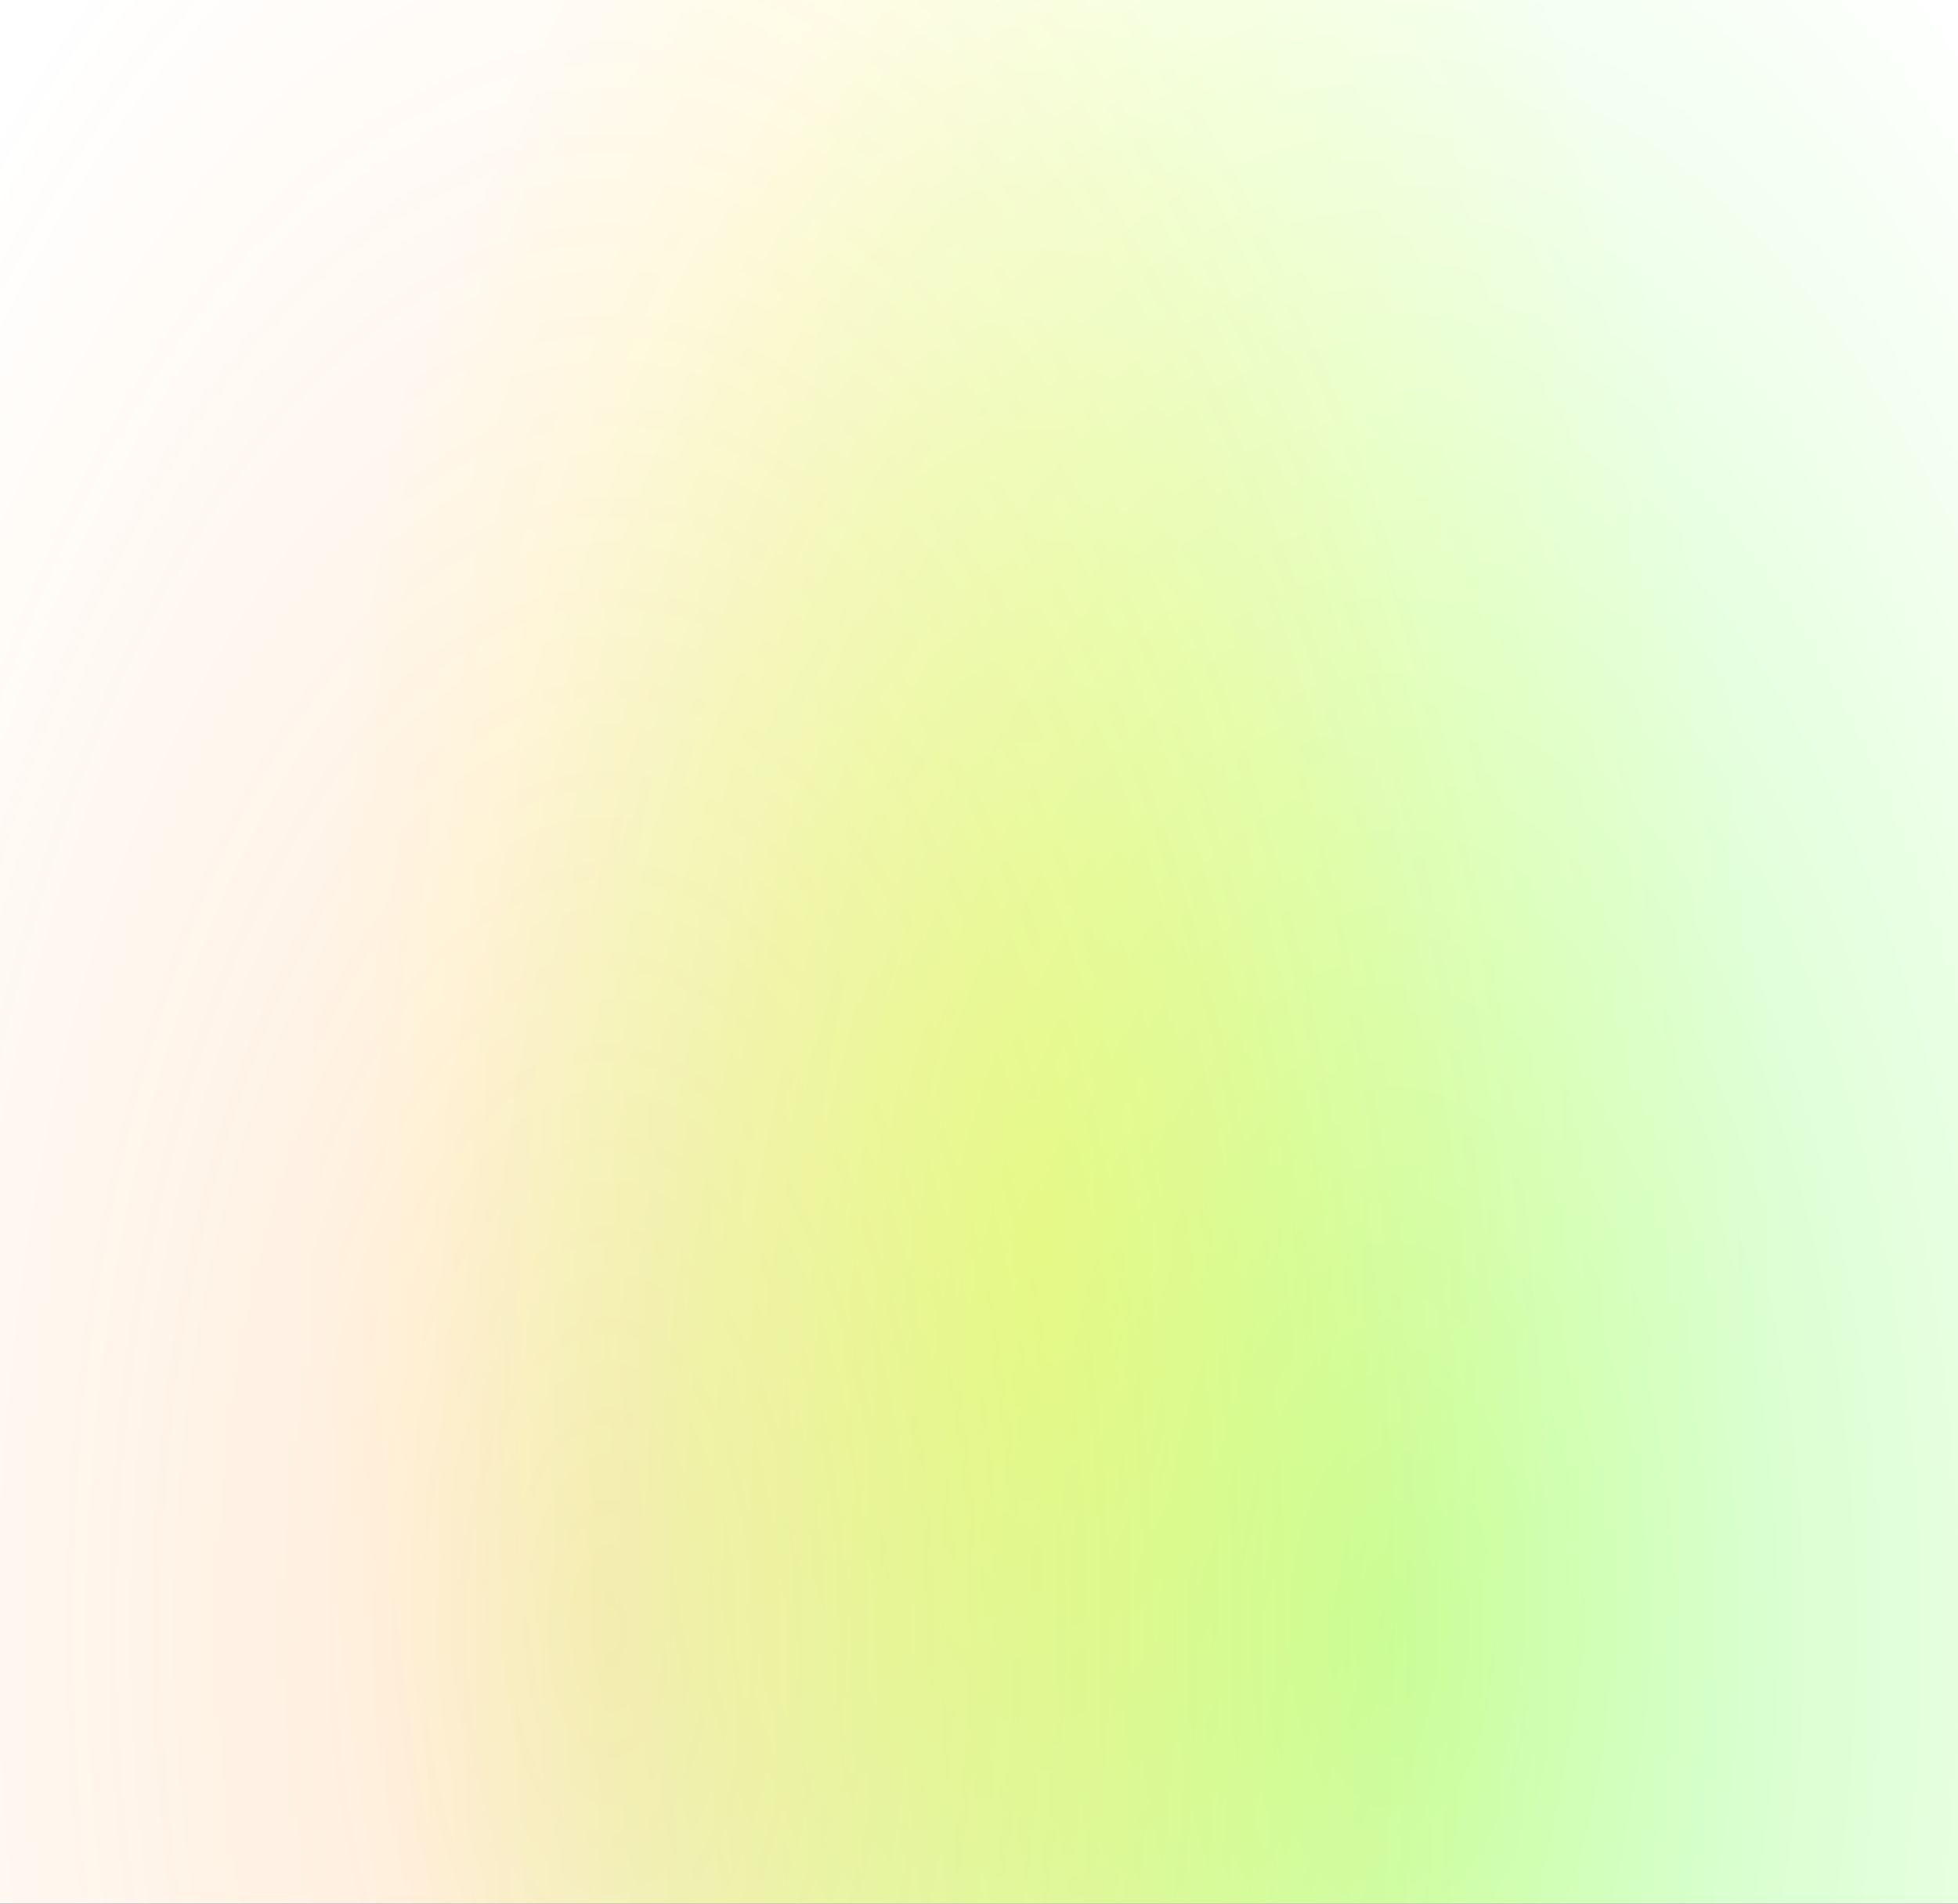 <svg width="1440" height="1400" viewBox="0 0 1440 1400" fill="none" xmlns="http://www.w3.org/2000/svg">
<rect x="0" y="0" width="1440" height="1400" fill="#333333" stroke="none"/>
<g clip-path="url(#clip0_2412_59)">
<rect width="1440" height="1400" fill="white"/>
<rect y="-853" width="1440" height="2253" fill="url(#paint0_radial_2412_59)"/>
<rect y="-853" width="1440" height="2253" fill="url(#paint1_radial_2412_59)"/>
<rect y="-853" width="1440" height="2253" fill="url(#paint2_radial_2412_59)"/>
</g>
<defs>
<radialGradient id="paint0_radial_2412_59" cx="0" cy="0" r="1" gradientUnits="userSpaceOnUse" gradientTransform="translate(446.4 1197.23) scale(1405.16 2899.46)">
<stop stop-color="#FF8000" stop-opacity="0.17"/>
<stop offset="0.5" stop-color="#FF8000" stop-opacity="0"/>
</radialGradient>
<radialGradient id="paint1_radial_2412_59" cx="0" cy="0" r="1" gradientUnits="userSpaceOnUse" gradientTransform="translate(1022.4 1197.23) scale(1445.89 2899.46)">
<stop stop-color="#33FF00" stop-opacity="0.3"/>
<stop offset="0.5" stop-color="#33FF00" stop-opacity="0"/>
</radialGradient>
<radialGradient id="paint2_radial_2412_59" cx="0" cy="0" r="1" gradientUnits="userSpaceOnUse" gradientTransform="translate(763.2 904.34) scale(1079.33 2485.25)">
<stop stop-color="#FFFF00" stop-opacity="0.3"/>
<stop offset="0.5" stop-color="#FFFF00" stop-opacity="0"/>
</radialGradient>
<clipPath id="clip0_2412_59">
<rect width="1440" height="1400" fill="white"/>
</clipPath>
</defs>
</svg>
